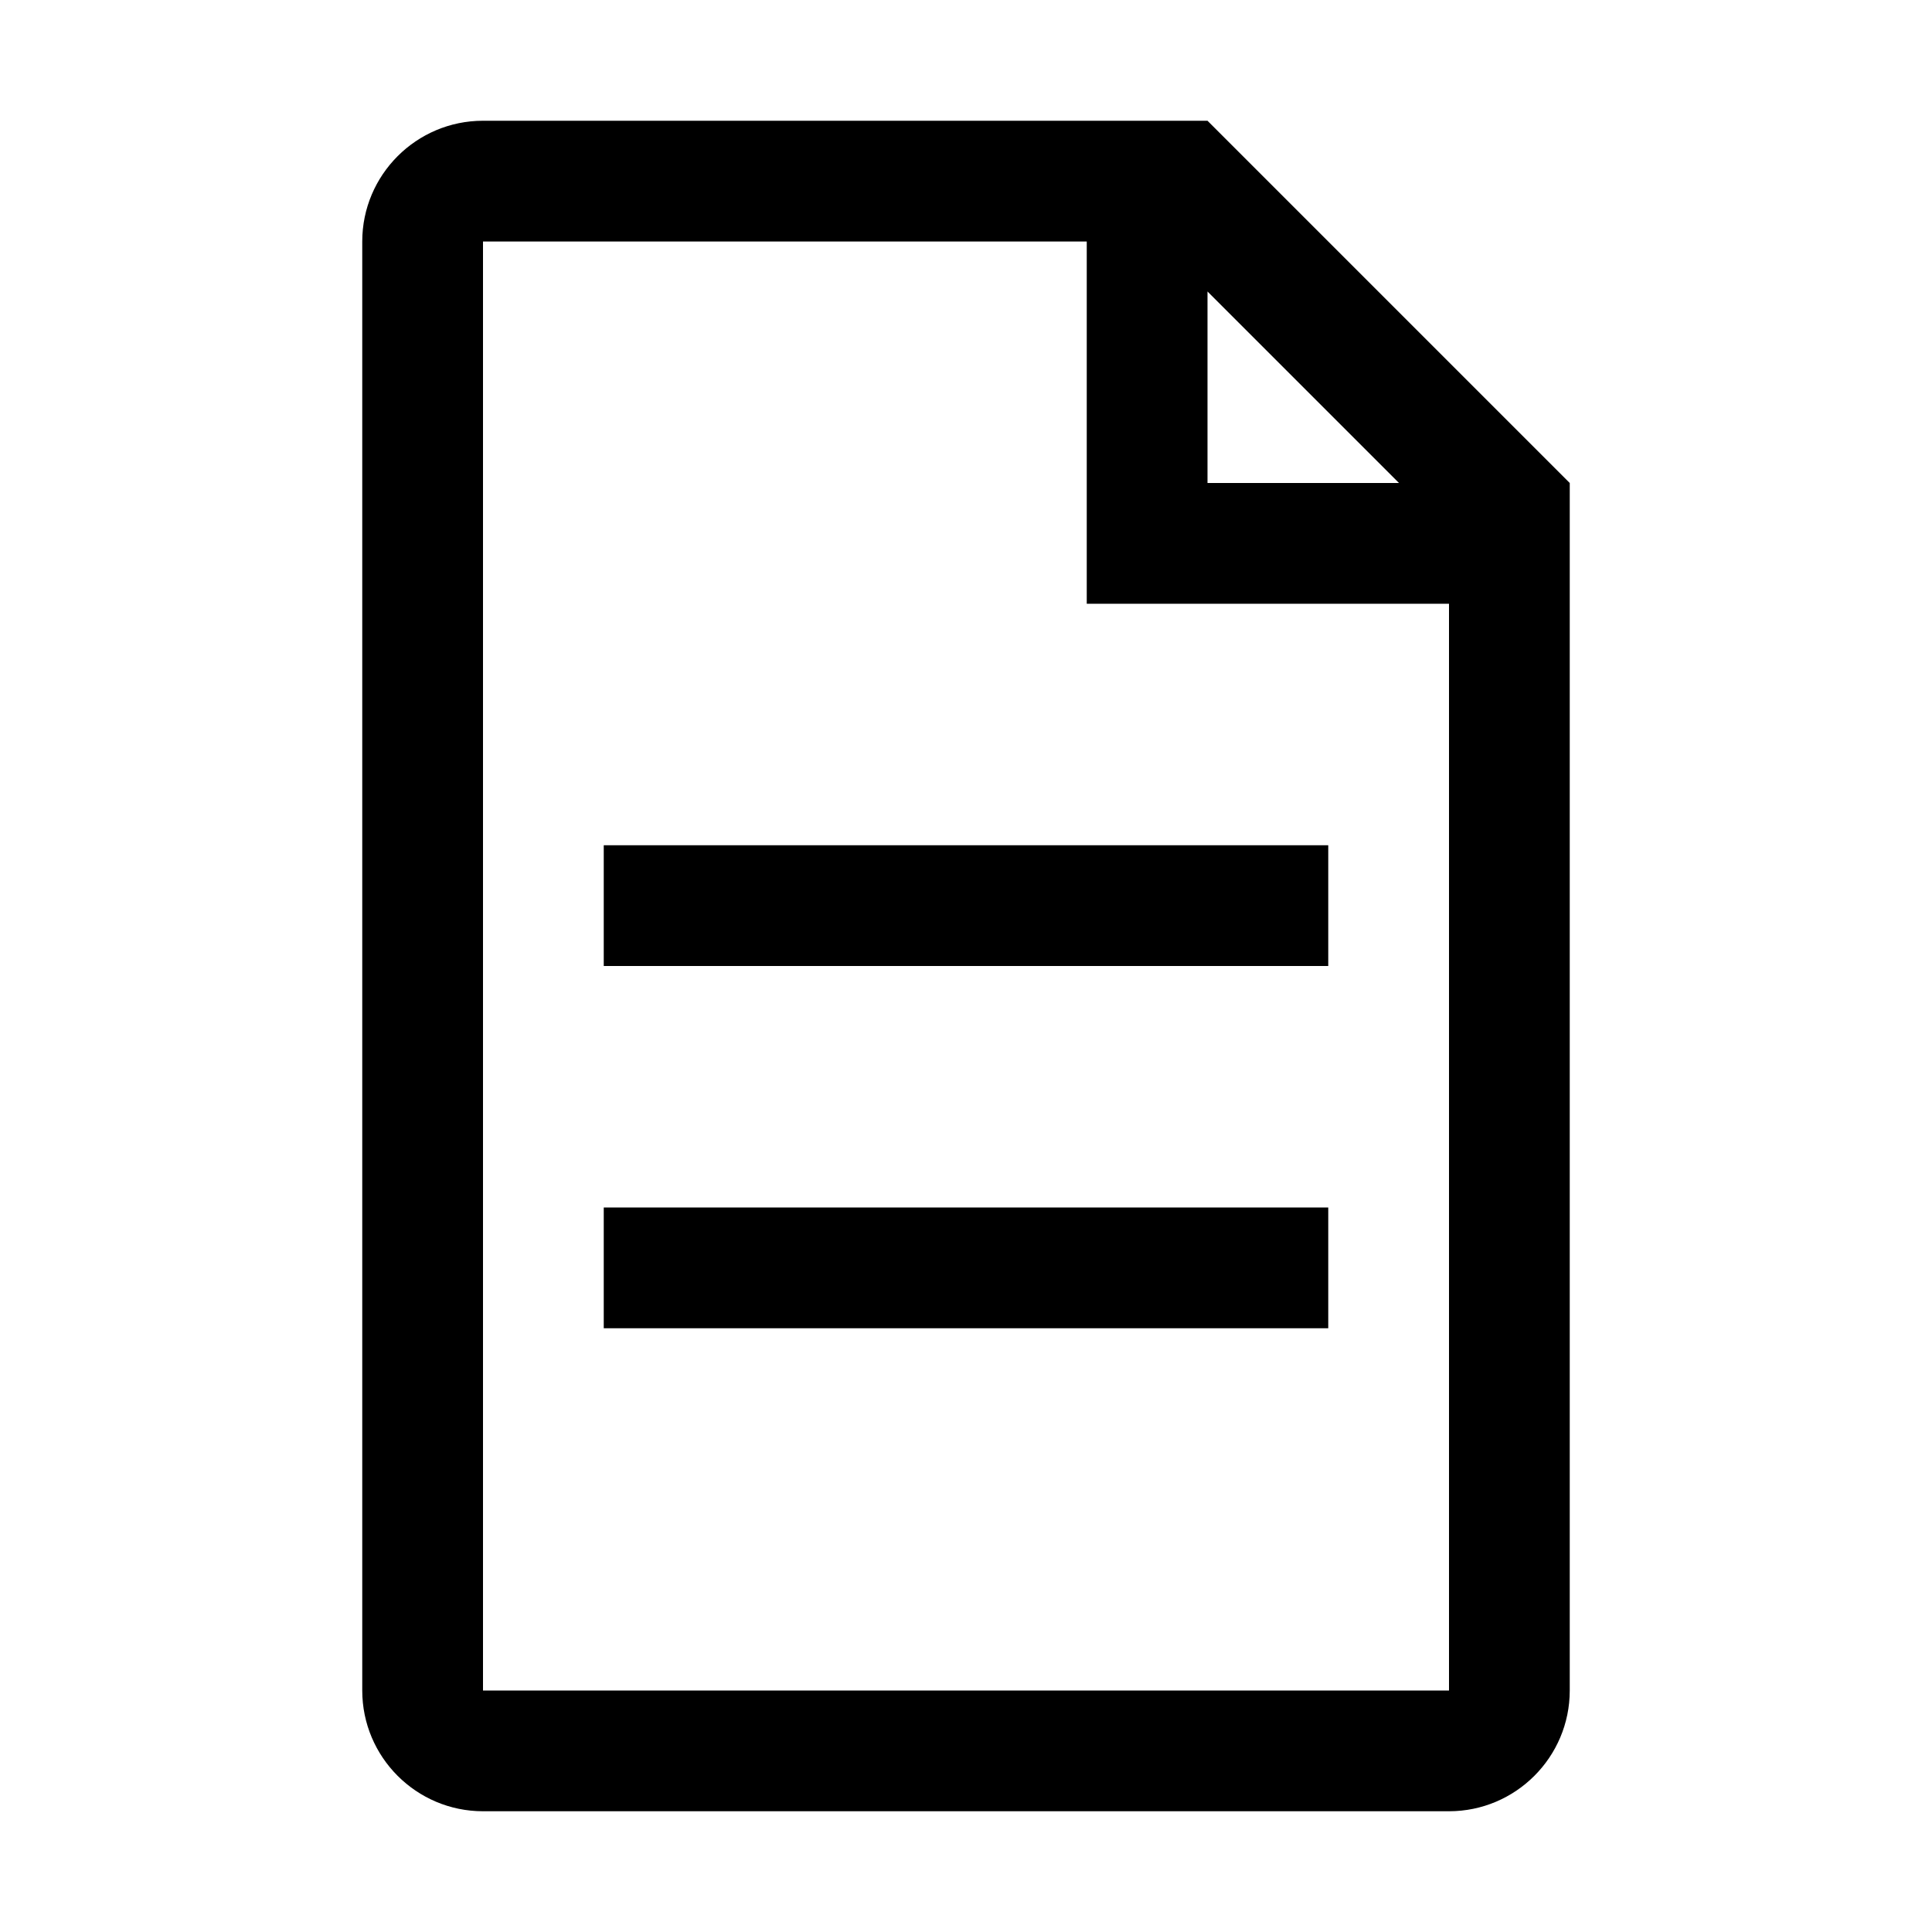 <?xml version="1.0" standalone="no"?><!DOCTYPE svg PUBLIC "-//W3C//DTD SVG 1.1//EN"
        "http://www.w3.org/Graphics/SVG/1.1/DTD/svg11.dtd">
<svg t="1691130441911" class="icon" viewBox="0 0 1024 1024" version="1.1" xmlns="http://www.w3.org/2000/svg" p-id="3338"
     width="200" height="200">
    <path d="M640 64 256 64c-35.3 0-64 28.7-64 64l0 768c0 35.3 28.7 64 64 64l512 0c35.3 0 64-28.7 64-64L832 256 640 64zM640 154.5 741.5 256 640 256 640 154.5zM768 896 256 896 256 128l320 0 0 192 192 0L768 896z"
          p-id="3339"></path>
    <path d="M320 448l384 0 0 64-384 0 0-64Z" p-id="3340"></path>
    <path d="M320 640l384 0 0 64-384 0 0-64Z" p-id="3341"></path>
</svg>